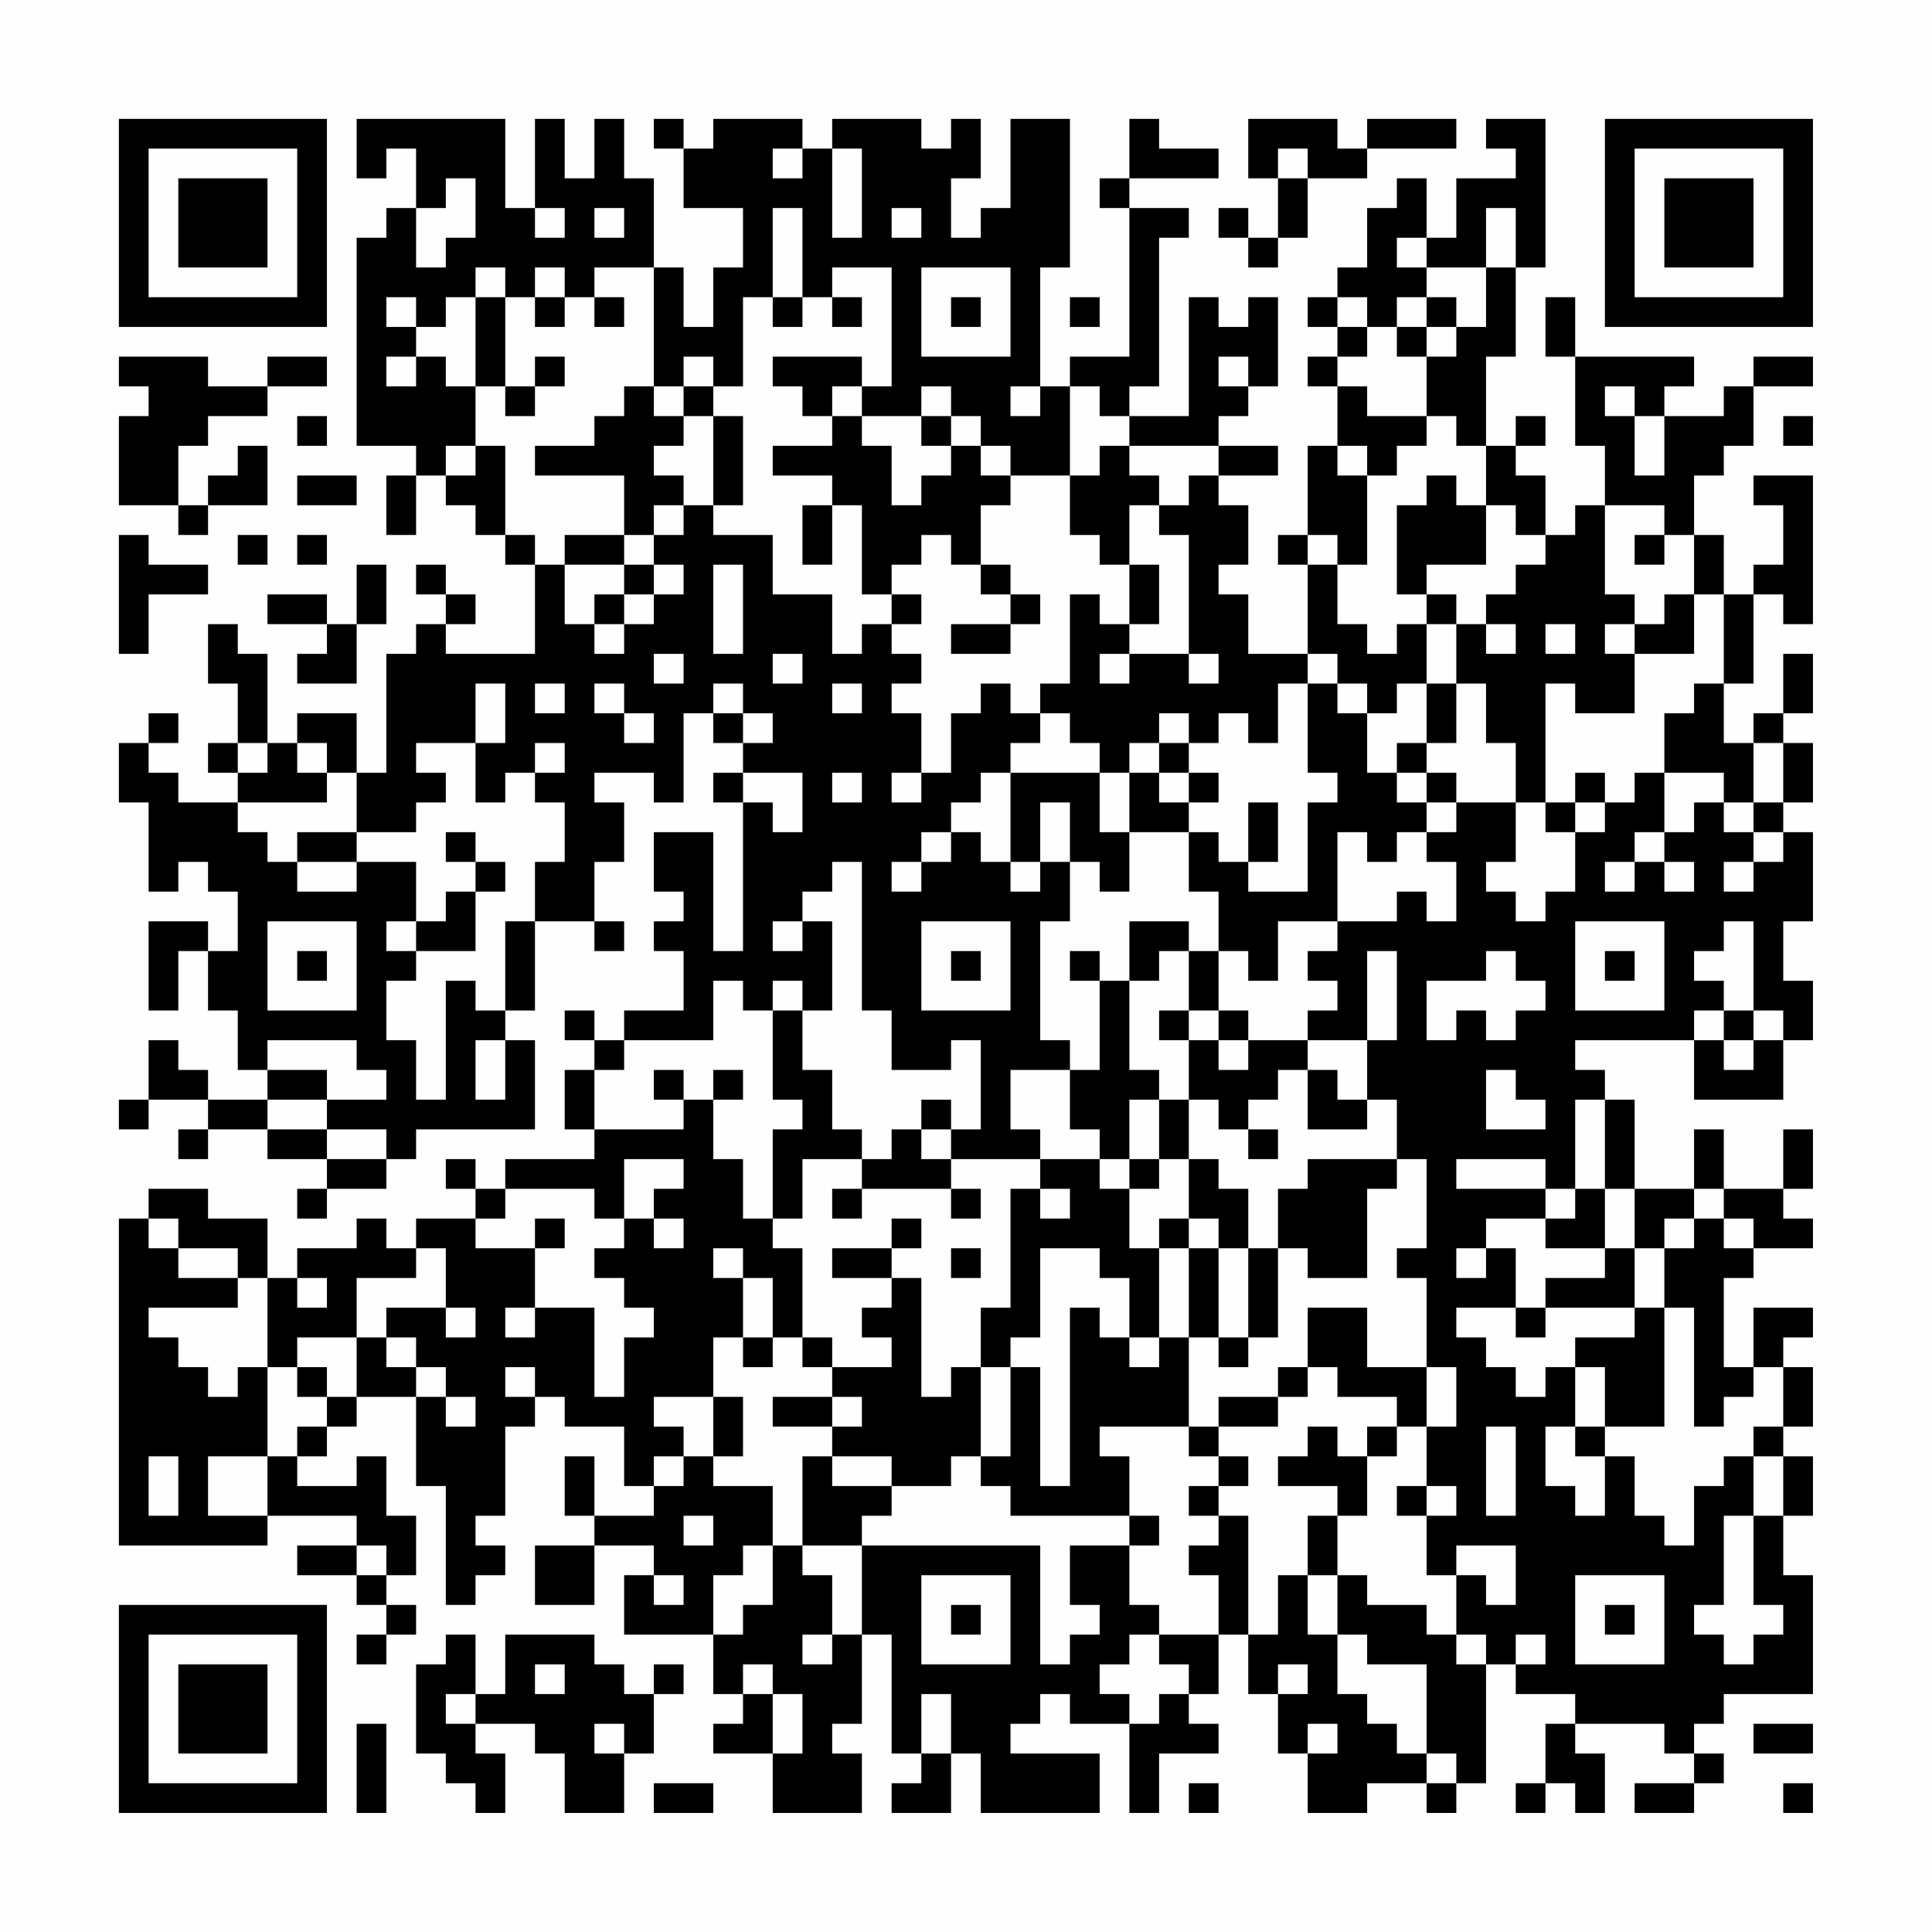<?xml version="1.0" encoding="UTF-8"?>
<svg xmlns="http://www.w3.org/2000/svg" version="1.1" width="300" height="300" viewBox="0 0 300 300"><rect x="0" y="0" width="300" height="300" fill="#fefefe"/><g transform="scale(4.615)"><g transform="translate(4,4)"><path fill-rule="evenodd" d="M8 0L8 2L9 2L9 1L10 1L10 3L9 3L9 4L8 4L8 11L10 11L10 12L9 12L9 14L10 14L10 12L11 12L11 13L12 13L12 14L13 14L13 15L14 15L14 18L11 18L11 17L12 17L12 16L11 16L11 15L10 15L10 16L11 16L11 17L10 17L10 18L9 18L9 22L8 22L8 20L6 20L6 21L5 21L5 18L4 18L4 17L3 17L3 19L4 19L4 21L3 21L3 22L4 22L4 23L2 23L2 22L1 22L1 21L2 21L2 20L1 20L1 21L0 21L0 23L1 23L1 26L2 26L2 25L3 25L3 26L4 26L4 28L3 28L3 27L1 27L1 30L2 30L2 28L3 28L3 30L4 30L4 32L5 32L5 33L3 33L3 32L2 32L2 31L1 31L1 33L0 33L0 34L1 34L1 33L3 33L3 34L2 34L2 35L3 35L3 34L5 34L5 35L7 35L7 36L6 36L6 37L7 37L7 36L9 36L9 35L10 35L10 34L14 34L14 31L13 31L13 30L14 30L14 27L16 27L16 28L17 28L17 27L16 27L16 25L17 25L17 23L16 23L16 22L18 22L18 23L19 23L19 20L20 20L20 21L21 21L21 22L20 22L20 23L21 23L21 28L20 28L20 24L18 24L18 26L19 26L19 27L18 27L18 28L19 28L19 30L17 30L17 31L16 31L16 30L15 30L15 31L16 31L16 32L15 32L15 34L16 34L16 35L13 35L13 36L12 36L12 35L11 35L11 36L12 36L12 37L10 37L10 38L9 38L9 37L8 37L8 38L6 38L6 39L5 39L5 37L3 37L3 36L1 36L1 37L0 37L0 48L5 48L5 47L8 47L8 48L6 48L6 49L8 49L8 50L9 50L9 51L8 51L8 52L9 52L9 51L10 51L10 50L9 50L9 49L10 49L10 47L9 47L9 45L8 45L8 46L6 46L6 45L7 45L7 44L8 44L8 43L10 43L10 46L11 46L11 50L12 50L12 49L13 49L13 48L12 48L12 47L13 47L13 44L14 44L14 43L15 43L15 44L17 44L17 46L18 46L18 47L16 47L16 45L15 45L15 47L16 47L16 48L14 48L14 50L16 50L16 48L18 48L18 49L17 49L17 51L20 51L20 53L21 53L21 54L20 54L20 55L22 55L22 57L25 57L25 55L24 55L24 54L25 54L25 51L26 51L26 55L27 55L27 56L26 56L26 57L28 57L28 55L29 55L29 57L33 57L33 55L30 55L30 54L31 54L31 53L32 53L32 54L34 54L34 57L35 57L35 55L37 55L37 54L36 54L36 53L37 53L37 51L38 51L38 53L39 53L39 55L40 55L40 57L42 57L42 56L44 56L44 57L45 57L45 56L46 56L46 52L47 52L47 53L49 53L49 54L48 54L48 56L47 56L47 57L48 57L48 56L49 56L49 57L50 57L50 55L49 55L49 54L52 54L52 55L53 55L53 56L51 56L51 57L53 57L53 56L54 56L54 55L53 55L53 54L54 54L54 53L57 53L57 49L56 49L56 47L57 47L57 45L56 45L56 44L57 44L57 42L56 42L56 41L57 41L57 40L55 40L55 42L54 42L54 39L55 39L55 38L57 38L57 37L56 37L56 36L57 36L57 34L56 34L56 36L54 36L54 34L53 34L53 36L51 36L51 33L50 33L50 32L49 32L49 31L53 31L53 33L56 33L56 31L57 31L57 29L56 29L56 27L57 27L57 24L56 24L56 23L57 23L57 21L56 21L56 20L57 20L57 18L56 18L56 20L55 20L55 21L54 21L54 19L55 19L55 16L56 16L56 17L57 17L57 12L55 12L55 13L56 13L56 15L55 15L55 16L54 16L54 14L53 14L53 12L54 12L54 11L55 11L55 9L57 9L57 8L55 8L55 9L54 9L54 10L52 10L52 9L53 9L53 8L49 8L49 6L48 6L48 8L49 8L49 11L50 11L50 13L49 13L49 14L48 14L48 12L47 12L47 11L48 11L48 10L47 10L47 11L46 11L46 8L47 8L47 5L48 5L48 0L46 0L46 1L47 1L47 2L45 2L45 4L44 4L44 2L43 2L43 3L42 3L42 5L41 5L41 6L40 6L40 7L41 7L41 8L40 8L40 9L41 9L41 11L40 11L40 14L39 14L39 15L40 15L40 18L38 18L38 16L37 16L37 15L38 15L38 13L37 13L37 12L39 12L39 11L37 11L37 10L38 10L38 9L39 9L39 6L38 6L38 7L37 7L37 6L36 6L36 10L34 10L34 9L35 9L35 4L36 4L36 3L34 3L34 2L37 2L37 1L35 1L35 0L34 0L34 2L33 2L33 3L34 3L34 8L32 8L32 9L31 9L31 5L32 5L32 0L30 0L30 3L29 3L29 4L28 4L28 2L29 2L29 0L28 0L28 1L27 1L27 0L24 0L24 1L23 1L23 0L20 0L20 1L19 1L19 0L18 0L18 1L19 1L19 3L21 3L21 5L20 5L20 7L19 7L19 5L18 5L18 2L17 2L17 0L16 0L16 2L15 2L15 0L14 0L14 3L13 3L13 0ZM38 0L38 2L39 2L39 4L38 4L38 3L37 3L37 4L38 4L38 5L39 5L39 4L40 4L40 2L42 2L42 1L45 1L45 0L42 0L42 1L41 1L41 0ZM22 1L22 2L23 2L23 1ZM24 1L24 4L25 4L25 1ZM39 1L39 2L40 2L40 1ZM11 2L11 3L10 3L10 5L11 5L11 4L12 4L12 2ZM14 3L14 4L15 4L15 3ZM16 3L16 4L17 4L17 3ZM22 3L22 6L21 6L21 9L20 9L20 8L19 8L19 9L18 9L18 5L16 5L16 6L15 6L15 5L14 5L14 6L13 6L13 5L12 5L12 6L11 6L11 7L10 7L10 6L9 6L9 7L10 7L10 8L9 8L9 9L10 9L10 8L11 8L11 9L12 9L12 11L11 11L11 12L12 12L12 11L13 11L13 14L14 14L14 15L15 15L15 17L16 17L16 18L17 18L17 17L18 17L18 16L19 16L19 15L18 15L18 14L19 14L19 13L20 13L20 14L22 14L22 16L24 16L24 18L25 18L25 17L26 17L26 18L27 18L27 19L26 19L26 20L27 20L27 22L26 22L26 23L27 23L27 22L28 22L28 20L29 20L29 19L30 19L30 20L31 20L31 21L30 21L30 22L29 22L29 23L28 23L28 24L27 24L27 25L26 25L26 26L27 26L27 25L28 25L28 24L29 24L29 25L30 25L30 26L31 26L31 25L32 25L32 27L31 27L31 31L32 31L32 32L30 32L30 34L31 34L31 35L28 35L28 34L29 34L29 31L28 31L28 32L26 32L26 30L25 30L25 25L24 25L24 26L23 26L23 27L22 27L22 28L23 28L23 27L24 27L24 30L23 30L23 29L22 29L22 30L21 30L21 29L20 29L20 31L17 31L17 32L16 32L16 34L19 34L19 33L20 33L20 35L21 35L21 37L22 37L22 38L23 38L23 41L22 41L22 39L21 39L21 38L20 38L20 39L21 39L21 41L20 41L20 43L18 43L18 44L19 44L19 45L18 45L18 46L19 46L19 45L20 45L20 46L22 46L22 48L21 48L21 49L20 49L20 51L21 51L21 50L22 50L22 48L23 48L23 49L24 49L24 51L23 51L23 52L24 52L24 51L25 51L25 48L31 48L31 52L32 52L32 51L33 51L33 50L32 50L32 48L34 48L34 50L35 50L35 51L34 51L34 52L33 52L33 53L34 53L34 54L35 54L35 53L36 53L36 52L35 52L35 51L37 51L37 49L36 49L36 48L37 48L37 47L38 47L38 51L39 51L39 49L40 49L40 51L41 51L41 53L42 53L42 54L43 54L43 55L44 55L44 56L45 56L45 55L44 55L44 52L42 52L42 51L41 51L41 49L42 49L42 50L44 50L44 51L45 51L45 52L46 52L46 51L45 51L45 49L46 49L46 50L47 50L47 48L45 48L45 49L44 49L44 47L45 47L45 46L44 46L44 44L45 44L45 42L44 42L44 39L43 39L43 38L44 38L44 35L43 35L43 33L42 33L42 31L43 31L43 28L42 28L42 31L40 31L40 30L41 30L41 29L40 29L40 28L41 28L41 27L43 27L43 26L44 26L44 27L45 27L45 25L44 25L44 24L45 24L45 23L47 23L47 25L46 25L46 26L47 26L47 27L48 27L48 26L49 26L49 24L50 24L50 23L51 23L51 22L52 22L52 24L51 24L51 25L50 25L50 26L51 26L51 25L52 25L52 26L53 26L53 25L52 25L52 24L53 24L53 23L54 23L54 24L55 24L55 25L54 25L54 26L55 26L55 25L56 25L56 24L55 24L55 23L56 23L56 21L55 21L55 23L54 23L54 22L52 22L52 20L53 20L53 19L54 19L54 16L53 16L53 14L52 14L52 13L50 13L50 16L51 16L51 17L50 17L50 18L51 18L51 20L49 20L49 19L48 19L48 23L47 23L47 21L46 21L46 19L45 19L45 17L46 17L46 18L47 18L47 17L46 17L46 16L47 16L47 15L48 15L48 14L47 14L47 13L46 13L46 11L45 11L45 10L44 10L44 8L45 8L45 7L46 7L46 5L47 5L47 3L46 3L46 5L44 5L44 4L43 4L43 5L44 5L44 6L43 6L43 7L42 7L42 6L41 6L41 7L42 7L42 8L41 8L41 9L42 9L42 10L44 10L44 11L43 11L43 12L42 12L42 11L41 11L41 12L42 12L42 15L41 15L41 14L40 14L40 15L41 15L41 17L42 17L42 18L43 18L43 17L44 17L44 19L43 19L43 20L42 20L42 19L41 19L41 18L40 18L40 19L39 19L39 21L38 21L38 20L37 20L37 21L36 21L36 20L35 20L35 21L34 21L34 22L33 22L33 21L32 21L32 20L31 20L31 19L32 19L32 16L33 16L33 17L34 17L34 18L33 18L33 19L34 19L34 18L36 18L36 19L37 19L37 18L36 18L36 14L35 14L35 13L36 13L36 12L37 12L37 11L34 11L34 10L33 10L33 9L32 9L32 12L30 12L30 11L29 11L29 10L28 10L28 9L27 9L27 10L25 10L25 9L26 9L26 5L24 5L24 6L23 6L23 3ZM26 3L26 4L27 4L27 3ZM27 5L27 8L30 8L30 5ZM12 6L12 9L13 9L13 10L14 10L14 9L15 9L15 8L14 8L14 9L13 9L13 6ZM14 6L14 7L15 7L15 6ZM16 6L16 7L17 7L17 6ZM22 6L22 7L23 7L23 6ZM24 6L24 7L25 7L25 6ZM28 6L28 7L29 7L29 6ZM32 6L32 7L33 7L33 6ZM44 6L44 7L43 7L43 8L44 8L44 7L45 7L45 6ZM0 8L0 9L1 9L1 10L0 10L0 13L2 13L2 14L3 14L3 13L5 13L5 11L4 11L4 12L3 12L3 13L2 13L2 11L3 11L3 10L5 10L5 9L7 9L7 8L5 8L5 9L3 9L3 8ZM22 8L22 9L23 9L23 10L24 10L24 11L22 11L22 12L24 12L24 13L23 13L23 15L24 15L24 13L25 13L25 16L26 16L26 17L27 17L27 16L26 16L26 15L27 15L27 14L28 14L28 15L29 15L29 16L30 16L30 17L28 17L28 18L30 18L30 17L31 17L31 16L30 16L30 15L29 15L29 13L30 13L30 12L29 12L29 11L28 11L28 10L27 10L27 11L28 11L28 12L27 12L27 13L26 13L26 11L25 11L25 10L24 10L24 9L25 9L25 8ZM37 8L37 9L38 9L38 8ZM17 9L17 10L16 10L16 11L14 11L14 12L17 12L17 14L15 14L15 15L17 15L17 16L16 16L16 17L17 17L17 16L18 16L18 15L17 15L17 14L18 14L18 13L19 13L19 12L18 12L18 11L19 11L19 10L20 10L20 13L21 13L21 10L20 10L20 9L19 9L19 10L18 10L18 9ZM30 9L30 10L31 10L31 9ZM50 9L50 10L51 10L51 12L52 12L52 10L51 10L51 9ZM6 10L6 11L7 11L7 10ZM56 10L56 11L57 11L57 10ZM33 11L33 12L32 12L32 14L33 14L33 15L34 15L34 17L35 17L35 15L34 15L34 13L35 13L35 12L34 12L34 11ZM6 12L6 13L8 13L8 12ZM44 12L44 13L43 13L43 16L44 16L44 17L45 17L45 16L44 16L44 15L46 15L46 13L45 13L45 12ZM0 14L0 18L1 18L1 16L3 16L3 15L1 15L1 14ZM4 14L4 15L5 15L5 14ZM6 14L6 15L7 15L7 14ZM51 14L51 15L52 15L52 14ZM8 15L8 17L7 17L7 16L5 16L5 17L7 17L7 18L6 18L6 19L8 19L8 17L9 17L9 15ZM20 15L20 18L21 18L21 15ZM52 16L52 17L51 17L51 18L53 18L53 16ZM48 17L48 18L49 18L49 17ZM18 18L18 19L19 19L19 18ZM22 18L22 19L23 19L23 18ZM12 19L12 21L10 21L10 22L11 22L11 23L10 23L10 24L8 24L8 22L7 22L7 21L6 21L6 22L7 22L7 23L4 23L4 24L5 24L5 25L6 25L6 26L8 26L8 25L10 25L10 27L9 27L9 28L10 28L10 29L9 29L9 31L10 31L10 33L11 33L11 29L12 29L12 30L13 30L13 27L14 27L14 25L15 25L15 23L14 23L14 22L15 22L15 21L14 21L14 22L13 22L13 23L12 23L12 21L13 21L13 19ZM14 19L14 20L15 20L15 19ZM16 19L16 20L17 20L17 21L18 21L18 20L17 20L17 19ZM20 19L20 20L21 20L21 21L22 21L22 20L21 20L21 19ZM24 19L24 20L25 20L25 19ZM40 19L40 22L41 22L41 23L40 23L40 26L38 26L38 25L39 25L39 23L38 23L38 25L37 25L37 24L36 24L36 23L37 23L37 22L36 22L36 21L35 21L35 22L34 22L34 24L33 24L33 22L30 22L30 25L31 25L31 23L32 23L32 25L33 25L33 26L34 26L34 24L36 24L36 26L37 26L37 28L36 28L36 27L34 27L34 29L33 29L33 28L32 28L32 29L33 29L33 32L32 32L32 34L33 34L33 35L31 35L31 36L30 36L30 40L29 40L29 42L28 42L28 43L27 43L27 39L26 39L26 38L27 38L27 37L26 37L26 38L24 38L24 39L26 39L26 40L25 40L25 41L26 41L26 42L24 42L24 41L23 41L23 42L24 42L24 43L22 43L22 44L24 44L24 45L23 45L23 48L25 48L25 47L26 47L26 46L28 46L28 45L29 45L29 46L30 46L30 47L34 47L34 48L35 48L35 47L34 47L34 45L33 45L33 44L36 44L36 45L37 45L37 46L36 46L36 47L37 47L37 46L38 46L38 45L37 45L37 44L39 44L39 43L40 43L40 42L41 42L41 43L43 43L43 44L42 44L42 45L41 45L41 44L40 44L40 45L39 45L39 46L41 46L41 47L40 47L40 49L41 49L41 47L42 47L42 45L43 45L43 44L44 44L44 42L42 42L42 40L40 40L40 42L39 42L39 43L37 43L37 44L36 44L36 41L37 41L37 42L38 42L38 41L39 41L39 38L40 38L40 39L42 39L42 36L43 36L43 35L40 35L40 36L39 36L39 38L38 38L38 36L37 36L37 35L36 35L36 33L37 33L37 34L38 34L38 35L39 35L39 34L38 34L38 33L39 33L39 32L40 32L40 34L42 34L42 33L41 33L41 32L40 32L40 31L38 31L38 30L37 30L37 28L38 28L38 29L39 29L39 27L41 27L41 24L42 24L42 25L43 25L43 24L44 24L44 23L45 23L45 22L44 22L44 21L45 21L45 19L44 19L44 21L43 21L43 22L42 22L42 20L41 20L41 19ZM4 21L4 22L5 22L5 21ZM21 22L21 23L22 23L22 24L23 24L23 22ZM24 22L24 23L25 23L25 22ZM35 22L35 23L36 23L36 22ZM43 22L43 23L44 23L44 22ZM49 22L49 23L48 23L48 24L49 24L49 23L50 23L50 22ZM6 24L6 25L8 25L8 24ZM11 24L11 25L12 25L12 26L11 26L11 27L10 27L10 28L12 28L12 26L13 26L13 25L12 25L12 24ZM5 27L5 30L8 30L8 27ZM27 27L27 30L30 30L30 27ZM49 27L49 30L52 30L52 27ZM54 27L54 28L53 28L53 29L54 29L54 30L53 30L53 31L54 31L54 32L55 32L55 31L56 31L56 30L55 30L55 27ZM6 28L6 29L7 29L7 28ZM28 28L28 29L29 29L29 28ZM35 28L35 29L34 29L34 32L35 32L35 33L34 33L34 35L33 35L33 36L34 36L34 38L35 38L35 41L34 41L34 39L33 39L33 38L31 38L31 41L30 41L30 42L29 42L29 45L30 45L30 42L31 42L31 46L32 46L32 40L33 40L33 41L34 41L34 42L35 42L35 41L36 41L36 38L37 38L37 41L38 41L38 38L37 38L37 37L36 37L36 35L35 35L35 33L36 33L36 31L37 31L37 32L38 32L38 31L37 31L37 30L36 30L36 28ZM46 28L46 29L44 29L44 31L45 31L45 30L46 30L46 31L47 31L47 30L48 30L48 29L47 29L47 28ZM50 28L50 29L51 29L51 28ZM22 30L22 33L23 33L23 34L22 34L22 37L23 37L23 35L25 35L25 36L24 36L24 37L25 37L25 36L28 36L28 37L29 37L29 36L28 36L28 35L27 35L27 34L28 34L28 33L27 33L27 34L26 34L26 35L25 35L25 34L24 34L24 32L23 32L23 30ZM35 30L35 31L36 31L36 30ZM54 30L54 31L55 31L55 30ZM5 31L5 32L7 32L7 33L5 33L5 34L7 34L7 35L9 35L9 34L7 34L7 33L9 33L9 32L8 32L8 31ZM12 31L12 33L13 33L13 31ZM18 32L18 33L19 33L19 32ZM20 32L20 33L21 33L21 32ZM46 32L46 34L48 34L48 33L47 33L47 32ZM49 33L49 36L48 36L48 35L45 35L45 36L48 36L48 37L46 37L46 38L45 38L45 39L46 39L46 38L47 38L47 40L45 40L45 41L46 41L46 42L47 42L47 43L48 43L48 42L49 42L49 44L48 44L48 46L49 46L49 47L50 47L50 45L51 45L51 47L52 47L52 48L53 48L53 46L54 46L54 45L55 45L55 47L54 47L54 50L53 50L53 51L54 51L54 52L55 52L55 51L56 51L56 50L55 50L55 47L56 47L56 45L55 45L55 44L56 44L56 42L55 42L55 43L54 43L54 44L53 44L53 40L52 40L52 38L53 38L53 37L54 37L54 38L55 38L55 37L54 37L54 36L53 36L53 37L52 37L52 38L51 38L51 36L50 36L50 33ZM17 35L17 37L16 37L16 36L13 36L13 37L12 37L12 38L14 38L14 40L13 40L13 41L14 41L14 40L16 40L16 43L17 43L17 41L18 41L18 40L17 40L17 39L16 39L16 38L17 38L17 37L18 37L18 38L19 38L19 37L18 37L18 36L19 36L19 35ZM34 35L34 36L35 36L35 35ZM31 36L31 37L32 37L32 36ZM49 36L49 37L48 37L48 38L50 38L50 39L48 39L48 40L47 40L47 41L48 41L48 40L51 40L51 41L49 41L49 42L50 42L50 44L49 44L49 45L50 45L50 44L52 44L52 40L51 40L51 38L50 38L50 36ZM1 37L1 38L2 38L2 39L4 39L4 40L1 40L1 41L2 41L2 42L3 42L3 43L4 43L4 42L5 42L5 45L3 45L3 47L5 47L5 45L6 45L6 44L7 44L7 43L8 43L8 41L9 41L9 42L10 42L10 43L11 43L11 44L12 44L12 43L11 43L11 42L10 42L10 41L9 41L9 40L11 40L11 41L12 41L12 40L11 40L11 38L10 38L10 39L8 39L8 41L6 41L6 42L5 42L5 39L4 39L4 38L2 38L2 37ZM14 37L14 38L15 38L15 37ZM35 37L35 38L36 38L36 37ZM28 38L28 39L29 39L29 38ZM6 39L6 40L7 40L7 39ZM21 41L21 42L22 42L22 41ZM6 42L6 43L7 43L7 42ZM13 42L13 43L14 43L14 42ZM20 43L20 45L21 45L21 43ZM24 43L24 44L25 44L25 43ZM46 44L46 47L47 47L47 44ZM1 45L1 47L2 47L2 45ZM24 45L24 46L26 46L26 45ZM43 46L43 47L44 47L44 46ZM19 47L19 48L20 48L20 47ZM8 48L8 49L9 49L9 48ZM18 49L18 50L19 50L19 49ZM27 49L27 52L30 52L30 49ZM49 49L49 52L52 52L52 49ZM28 50L28 51L29 51L29 50ZM50 50L50 51L51 51L51 50ZM11 51L11 52L10 52L10 55L11 55L11 56L12 56L12 57L13 57L13 55L12 55L12 54L14 54L14 55L15 55L15 57L17 57L17 55L18 55L18 53L19 53L19 52L18 52L18 53L17 53L17 52L16 52L16 51L13 51L13 53L12 53L12 51ZM47 51L47 52L48 52L48 51ZM14 52L14 53L15 53L15 52ZM21 52L21 53L22 53L22 55L23 55L23 53L22 53L22 52ZM39 52L39 53L40 53L40 52ZM11 53L11 54L12 54L12 53ZM27 53L27 55L28 55L28 53ZM8 54L8 57L9 57L9 54ZM16 54L16 55L17 55L17 54ZM40 54L40 55L41 55L41 54ZM55 54L55 55L57 55L57 54ZM18 56L18 57L20 57L20 56ZM36 56L36 57L37 57L37 56ZM56 56L56 57L57 57L57 56ZM0 0L0 7L7 7L7 0ZM1 1L1 6L6 6L6 1ZM2 2L2 5L5 5L5 2ZM50 0L50 7L57 7L57 0ZM51 1L51 6L56 6L56 1ZM52 2L52 5L55 5L55 2ZM0 50L0 57L7 57L7 50ZM1 51L1 56L6 56L6 51ZM2 52L2 55L5 55L5 52Z" fill="#000000"/></g></g></svg>
